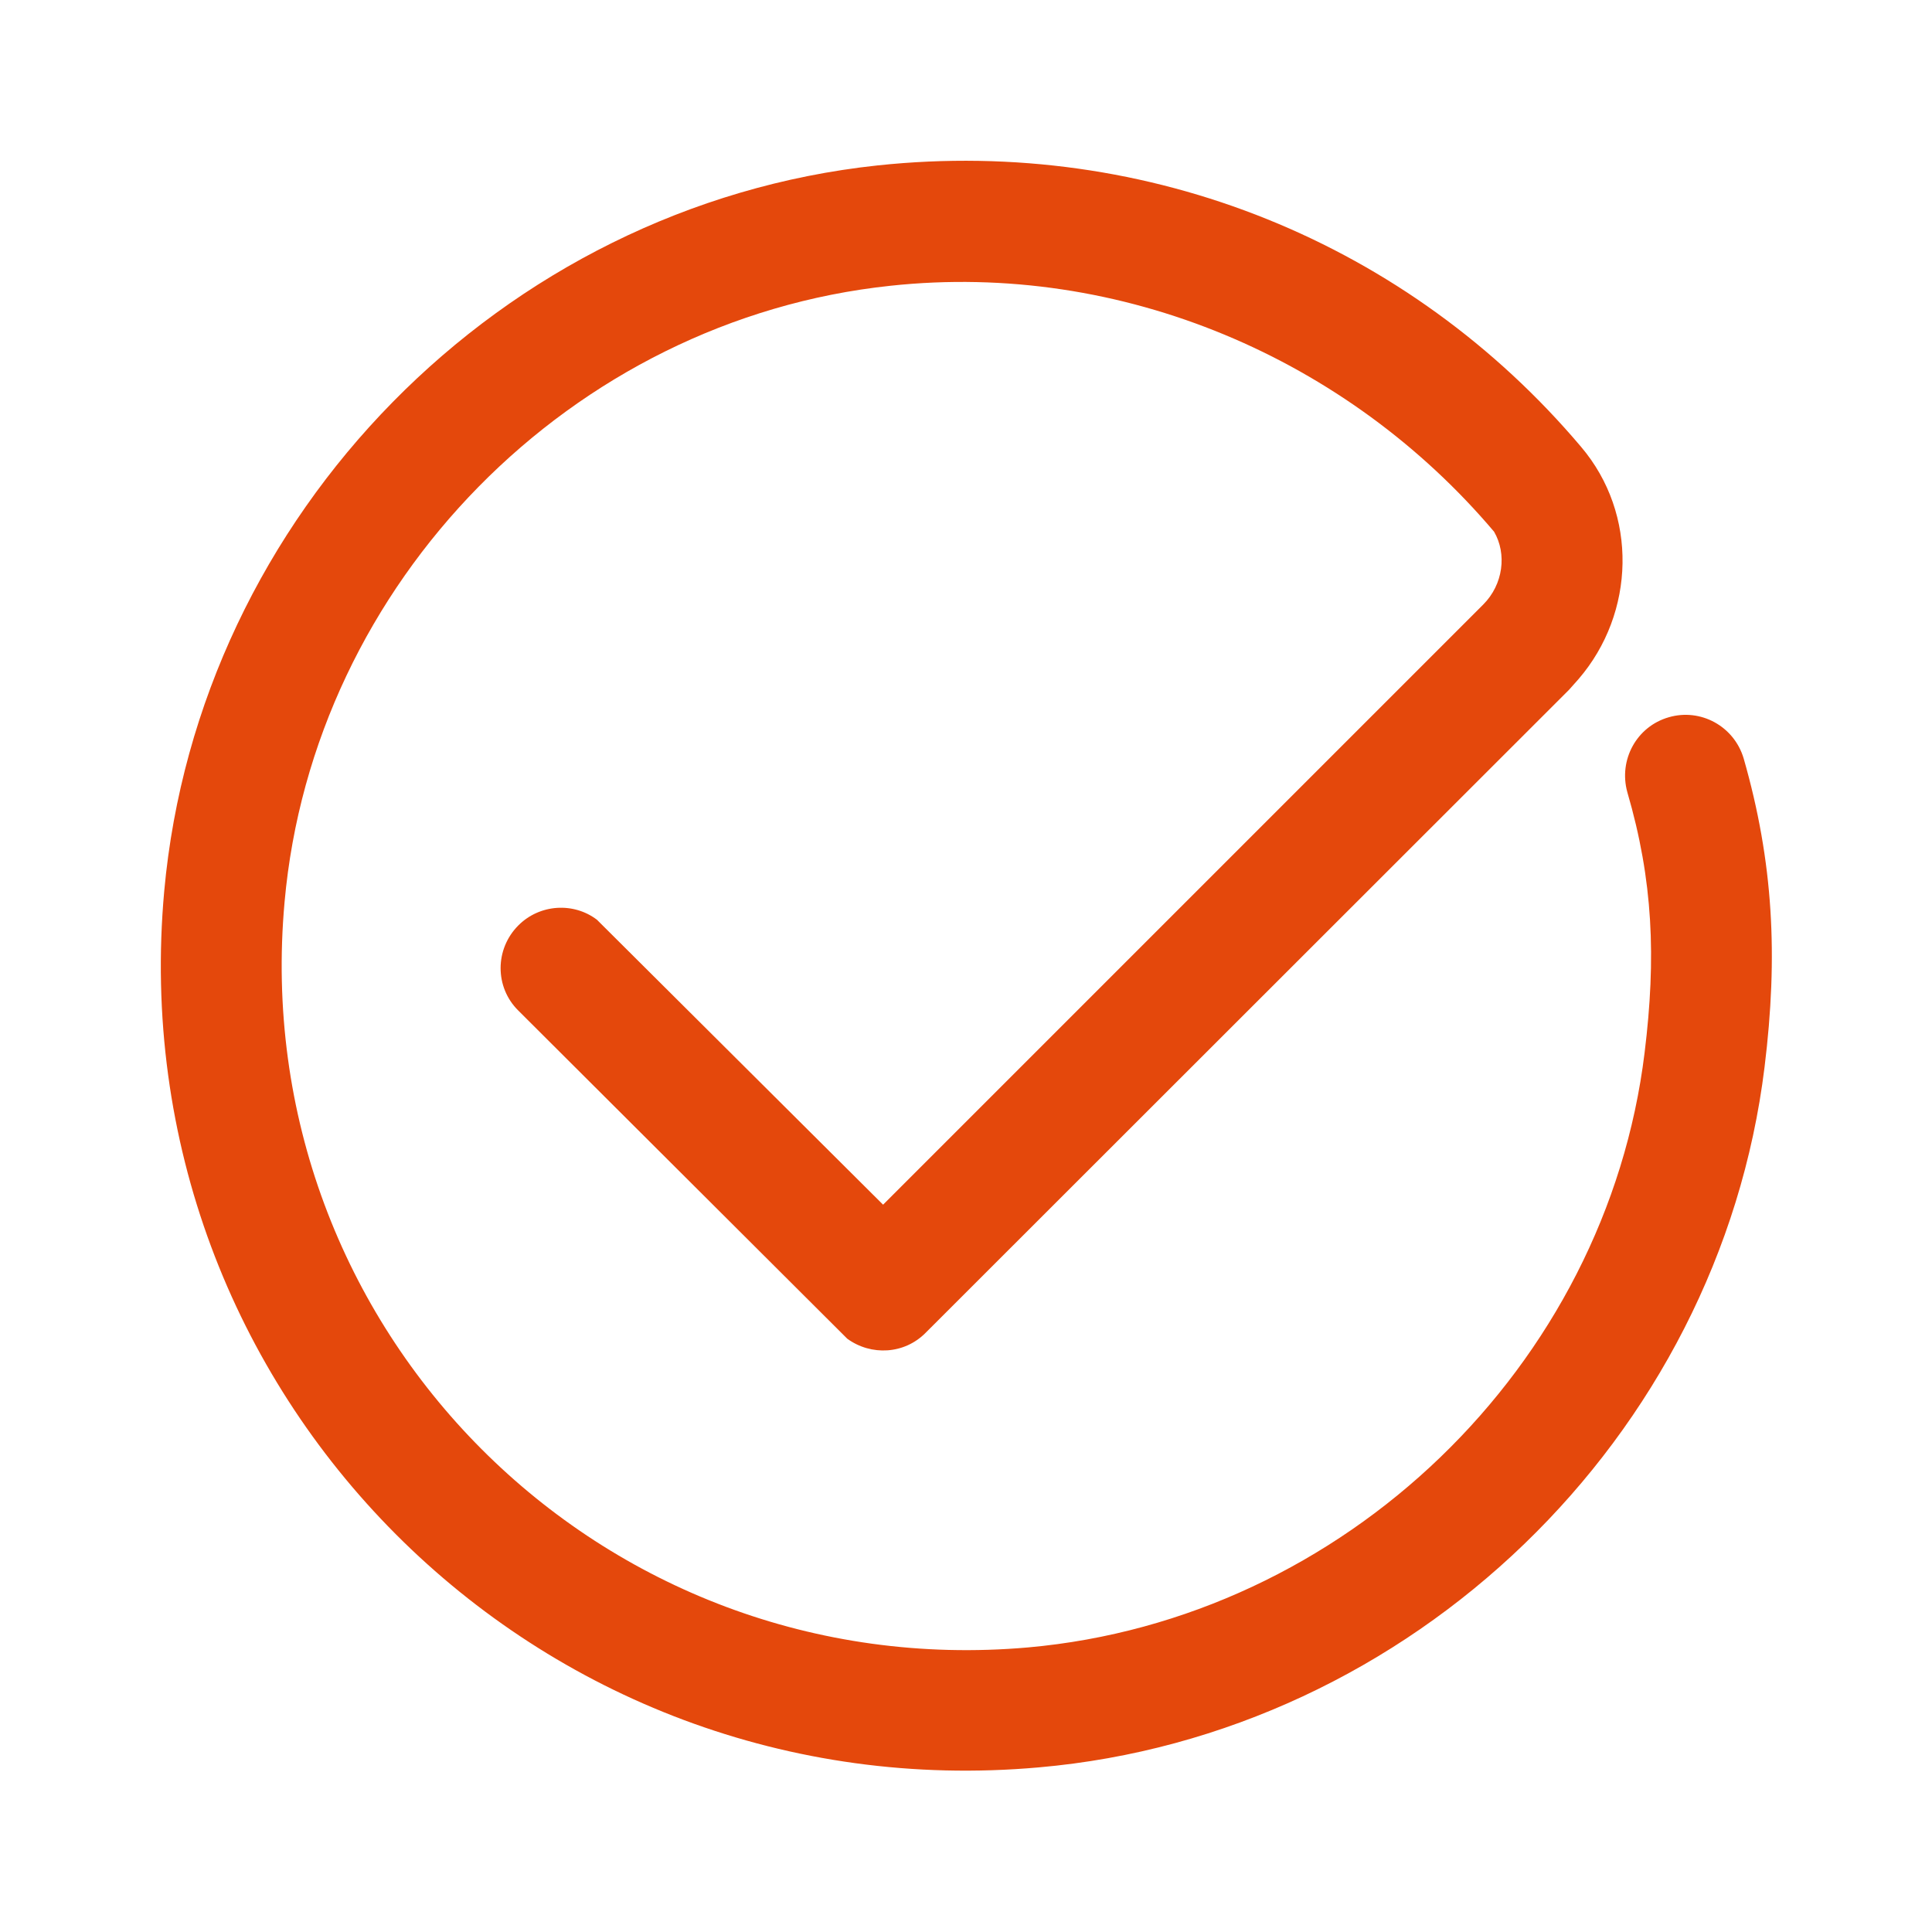 <svg width="48" height="48" viewBox="0 0 48 48" fill="none" xmlns="http://www.w3.org/2000/svg" xmlns:xlink="http://www.w3.org/1999/xlink">
	<desc>
			Created with Pixso.
	</desc>
	<defs/>
	<g opacity="0">
		<rect width="48" height="48" fill="#D8D8D8" fill-opacity="1"/>
		<rect width="48" height="48" stroke="#64BB5C" stroke-opacity="0" stroke-width="1"/>
	</g>
	<path d="M21.8 4.11C28.57 3.39 35.02 6.06 39.28 11.1C40.7 12.77 40.63 15.23 39.22 16.87L38.98 17.14L23 33.11C22.47 33.65 21.64 33.69 21.05 33.26L12.88 25.11C12.29 24.53 12.29 23.58 12.88 22.99C13.41 22.46 14.25 22.41 14.83 22.85L21.94 29.93L36.85 15.02C37.35 14.52 37.44 13.76 37.12 13.21C33.49 8.92 27.88 6.48 22.12 7.1C14.2 7.94 7.78 14.47 7.07 22.41C6.11 33.03 14.92 41.86 25.54 40.93C33.39 40.23 39.91 33.95 40.86 26.15C41.15 23.79 41.07 21.87 40.43 19.68C40.21 18.88 40.66 18.05 41.46 17.82C42.25 17.59 43.08 18.04 43.32 18.84C44.06 21.42 44.18 23.75 43.84 26.51C42.71 35.72 35.06 43.1 25.81 43.91C13.32 45.02 2.95 34.62 4.08 22.14C4.93 12.78 12.46 5.11 21.8 4.11Z" fill="#E4480C" fill-opacity="1" fill-rule="evenodd"/>
</svg>
